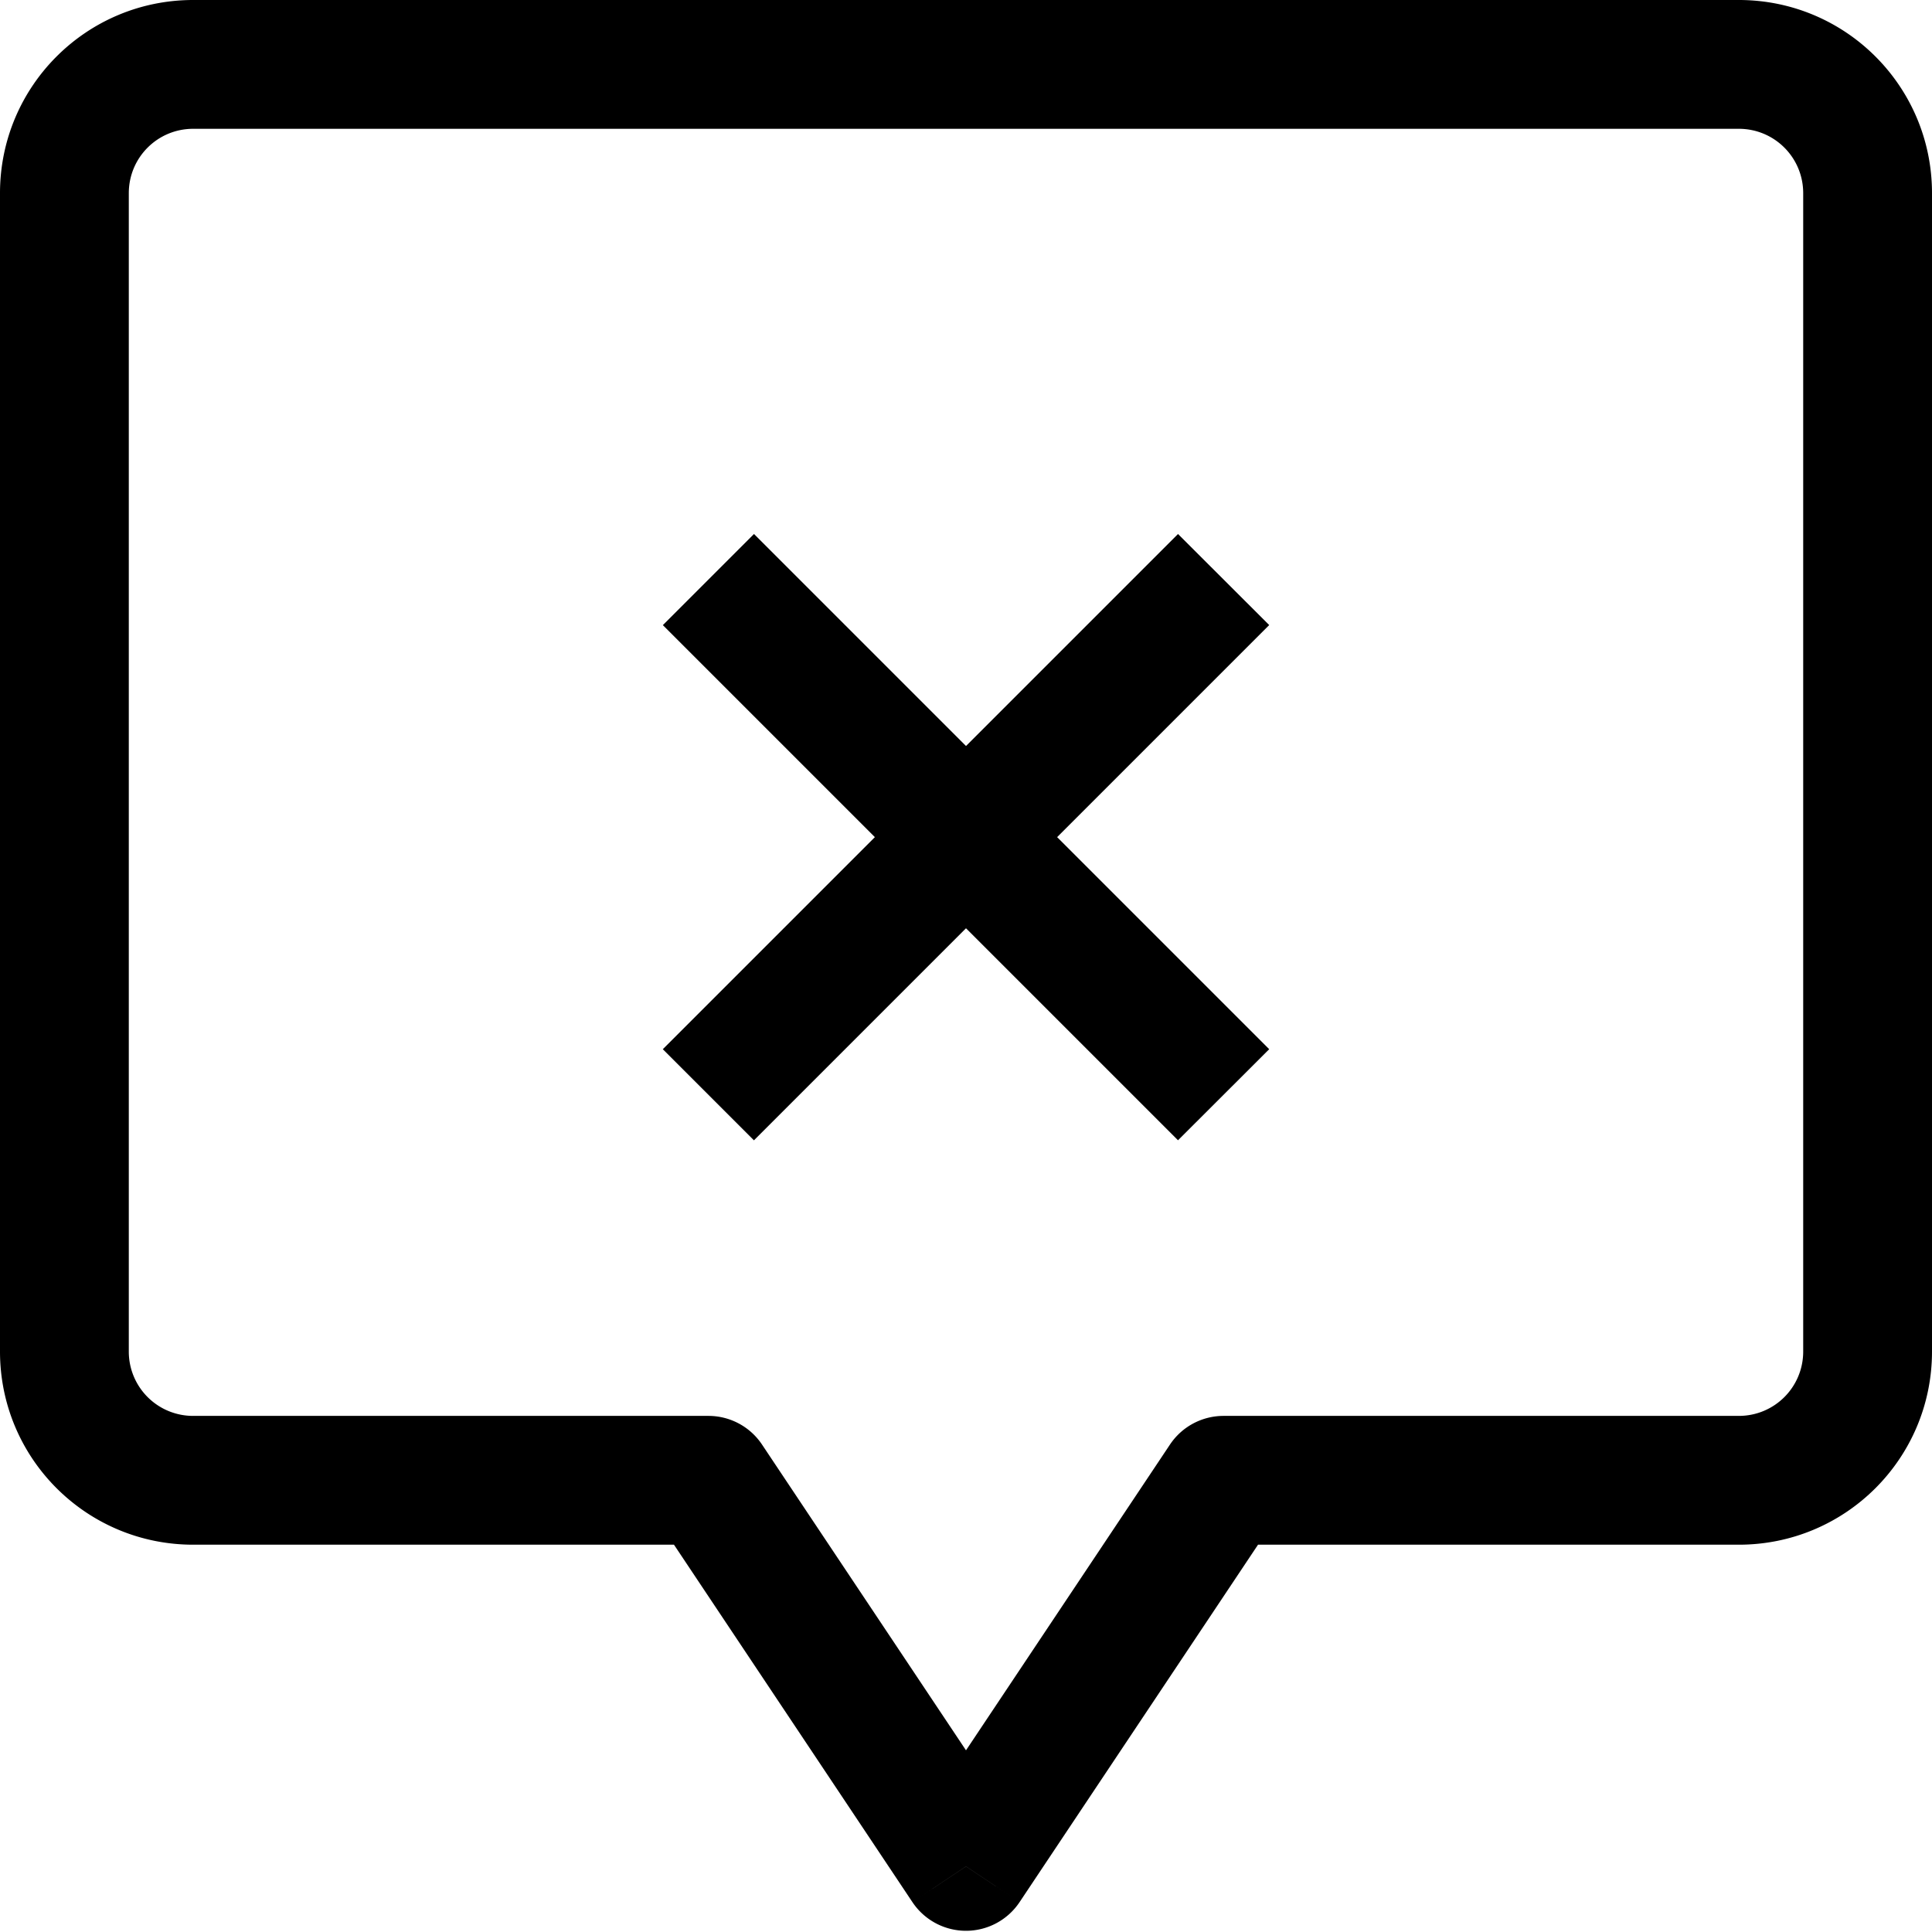 <svg fill="none" viewBox="0 0 15 15" xmlns="http://www.w3.org/2000/svg">
  <path fill="currentColor" d="m5.5 11.493.416-.278a.5.5 0 0 0-.416-.222v.5zm2 2.998-.416.277a.5.5 0 0 0 .832 0l-.416-.277zm2-2.998v-.5a.5.5 0 0 0-.416.222l.416.278zm-4.416.277 2 2.998.832-.555-2-2.998-.832.555zm2.832 2.998 2-2.998-.832-.555-2 2.998.832.555zM9.5 11.993h4v-1h-4v1zm4 0c.829 0 1.5-.67 1.5-1.5h-1c0 .277-.223.5-.5.5v1zm1.5-1.5V1.5h-1v8.994h1zM15 1.5c0-.83-.671-1.5-1.5-1.5v1c.277 0 .5.223.5.5h1zM13.5 0h-12v1h12V0zm-12 0C.671 0 0 .67 0 1.5h1c0-.277.223-.5.5-.5V0zM0 1.5v8.993h1V1.5H0zm0 8.993c0 .83.671 1.5 1.5 1.5v-1a.499.499 0 0 1-.5-.5H0zm1.5 1.5h4v-1h-4v1zm3.646-7.14 4 4 .708-.707-4-4-.708.708zm.708 4 4-4-.708-.707-4 4 .708.708z"/>
</svg>

